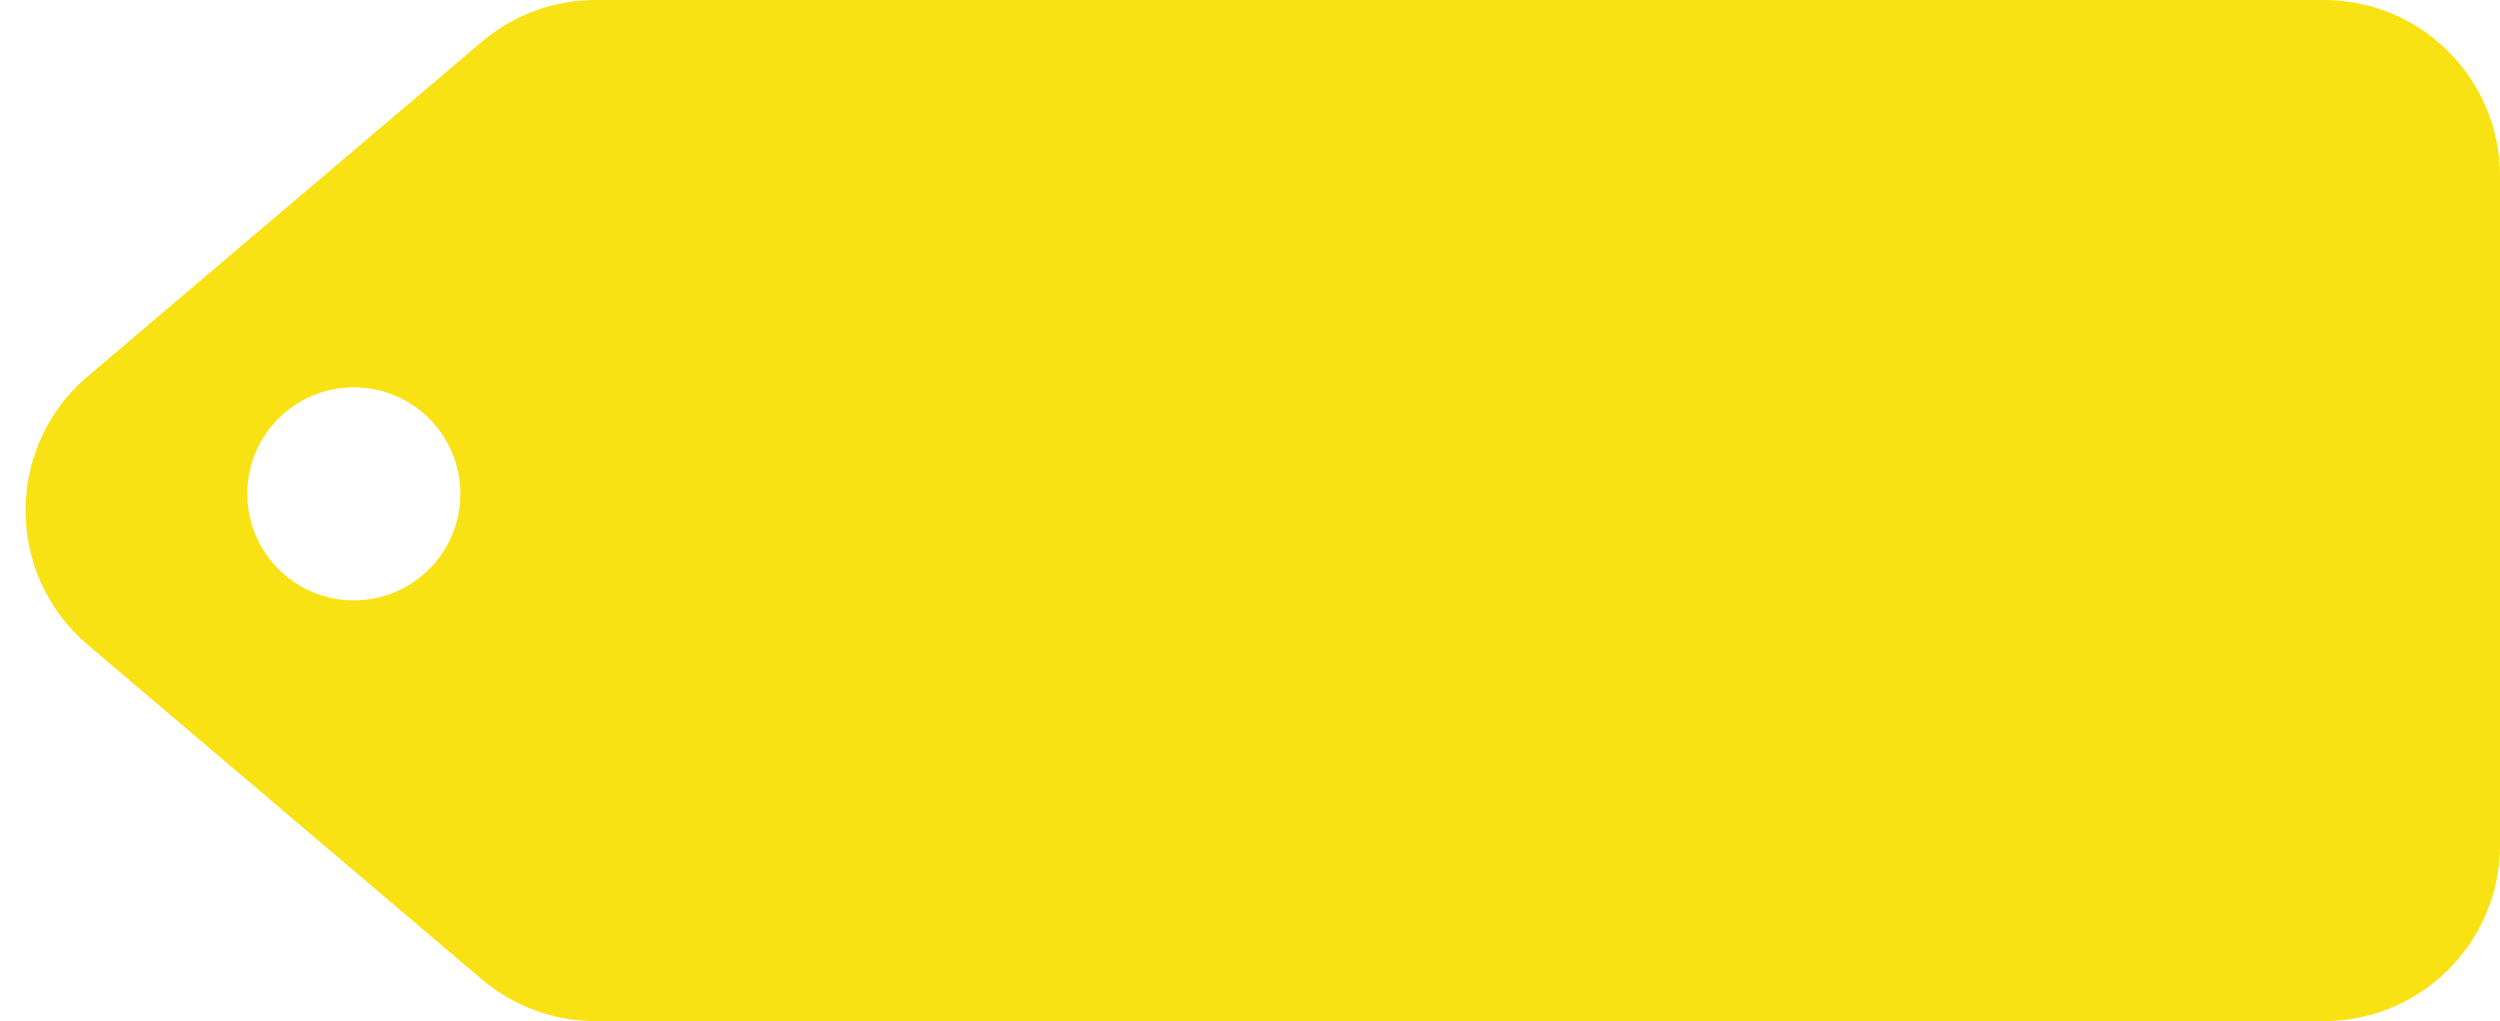 <svg width="71" height="29" viewBox="0 0 71 29" fill="none" xmlns="http://www.w3.org/2000/svg">
<path fill-rule="evenodd" clip-rule="evenodd" d="M16.917 0C15.732 0 14.585 0.421 13.681 1.188L2.491 10.688C0.139 12.685 0.139 16.315 2.491 18.312L13.681 27.812C14.585 28.579 15.732 29 16.917 29H66.001C68.762 29 71.001 26.761 71.001 24V5C71.001 2.239 68.762 0 66.001 0H16.917ZM10.049 17.051C11.72 17.051 13.074 15.696 13.074 14.025C13.074 12.354 11.72 11 10.049 11C8.378 11 7.023 12.354 7.023 14.025C7.023 15.696 8.378 17.051 10.049 17.051Z" fill="#F9E214"/>
</svg>
